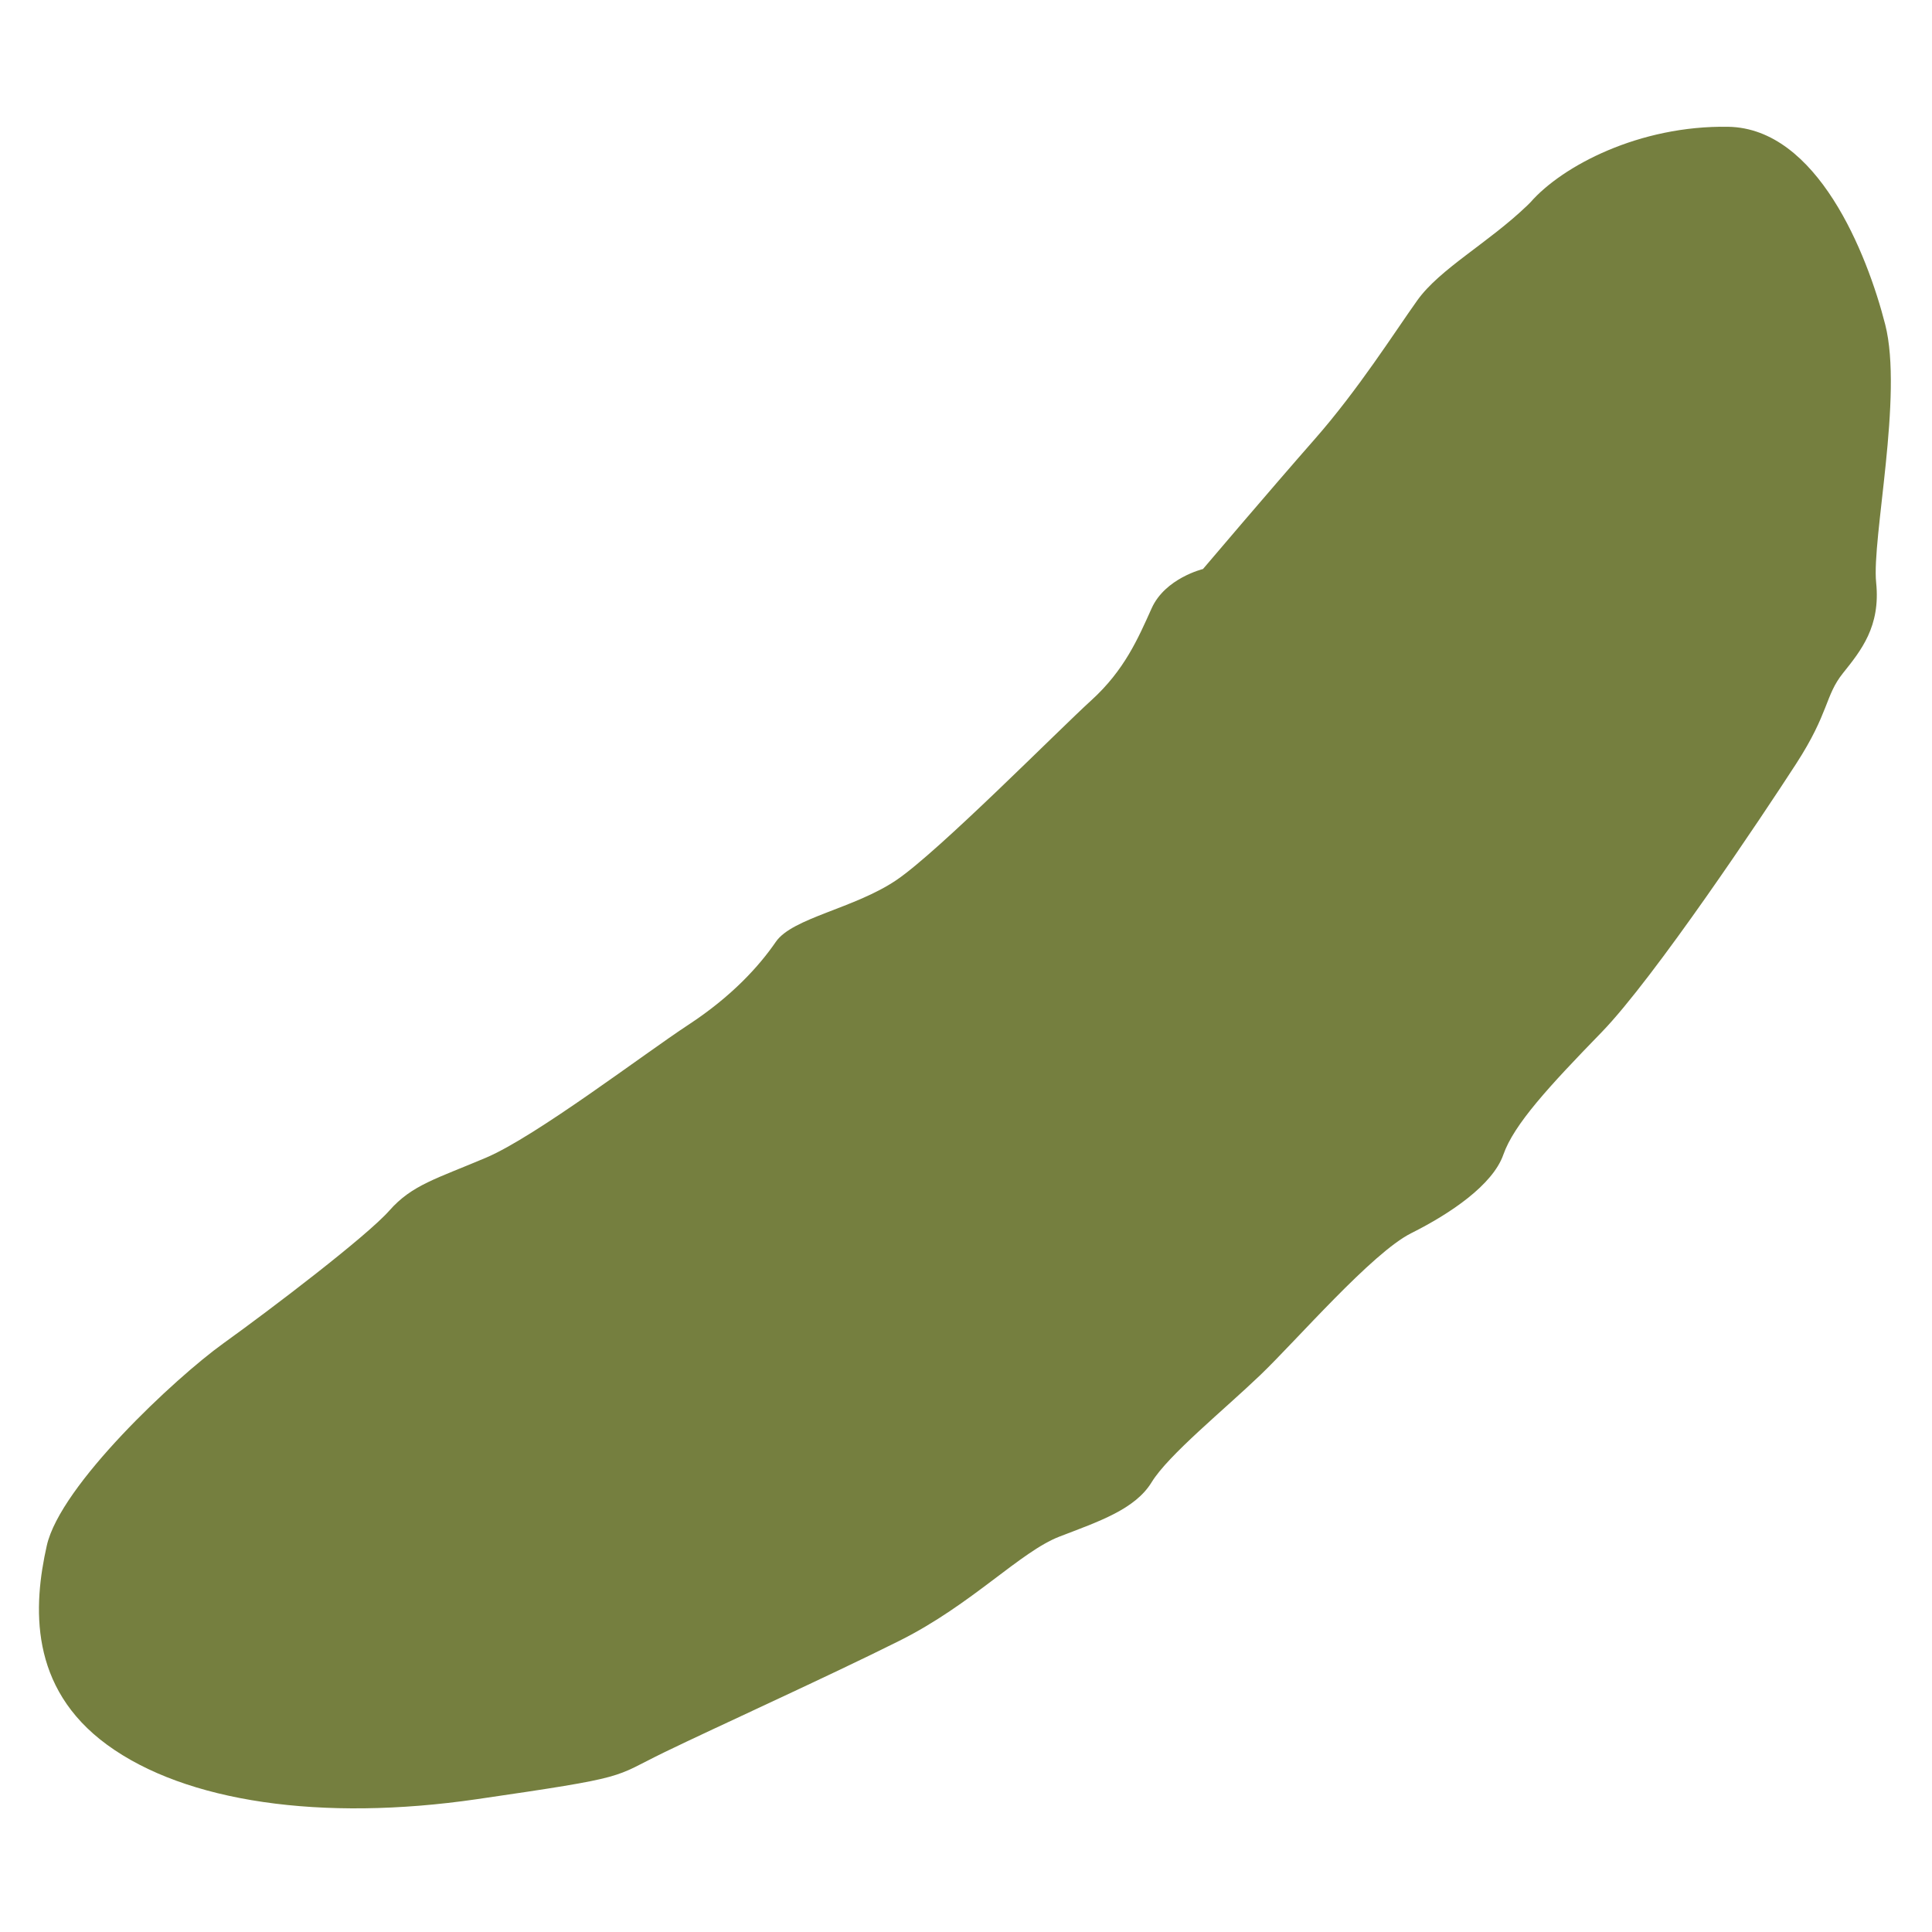 <svg xmlns="http://www.w3.org/2000/svg" xmlns:xlink="http://www.w3.org/1999/xlink" width="128" height="128" viewBox="0 0 128 128"><path fill="#757f3f" d="m101.4 13.4l-.2.2c-2.6 2.5-5.8 4.2-7.3 6.3s-3.9 5.9-6.8 9.2s-7.4 8.6-7.4 8.6s-2.5.6-3.4 2.6s-1.8 4.1-4 6.1s-10.1 10-12.9 11.9s-6.9 2.5-8 4.1s-2.9 3.6-5.8 5.5s-10.1 7.4-13.4 8.8s-4.9 1.8-6.4 3.5s-7.8 6.5-11 8.8S4 98.4 3.1 102.4s-1.2 9.4 4 13.2s14.2 5.1 24.5 3.6s8.9-1.4 12.4-3.1s10.8-5 15.6-7.4s8-5.9 10.6-6.9s5-1.8 6.1-3.6s4.8-4.8 7.2-7.1s7.4-8.1 10-9.4s5.4-3.2 6.1-5.2s3-4.5 6.5-8.1S116.8 54 119 50.6s1.9-4.5 3.1-6s2.5-3.1 2.2-6s1.8-12.4.6-17.1s-4.5-13-10.4-13.1s-11 2.6-13.1 5"/></svg>
